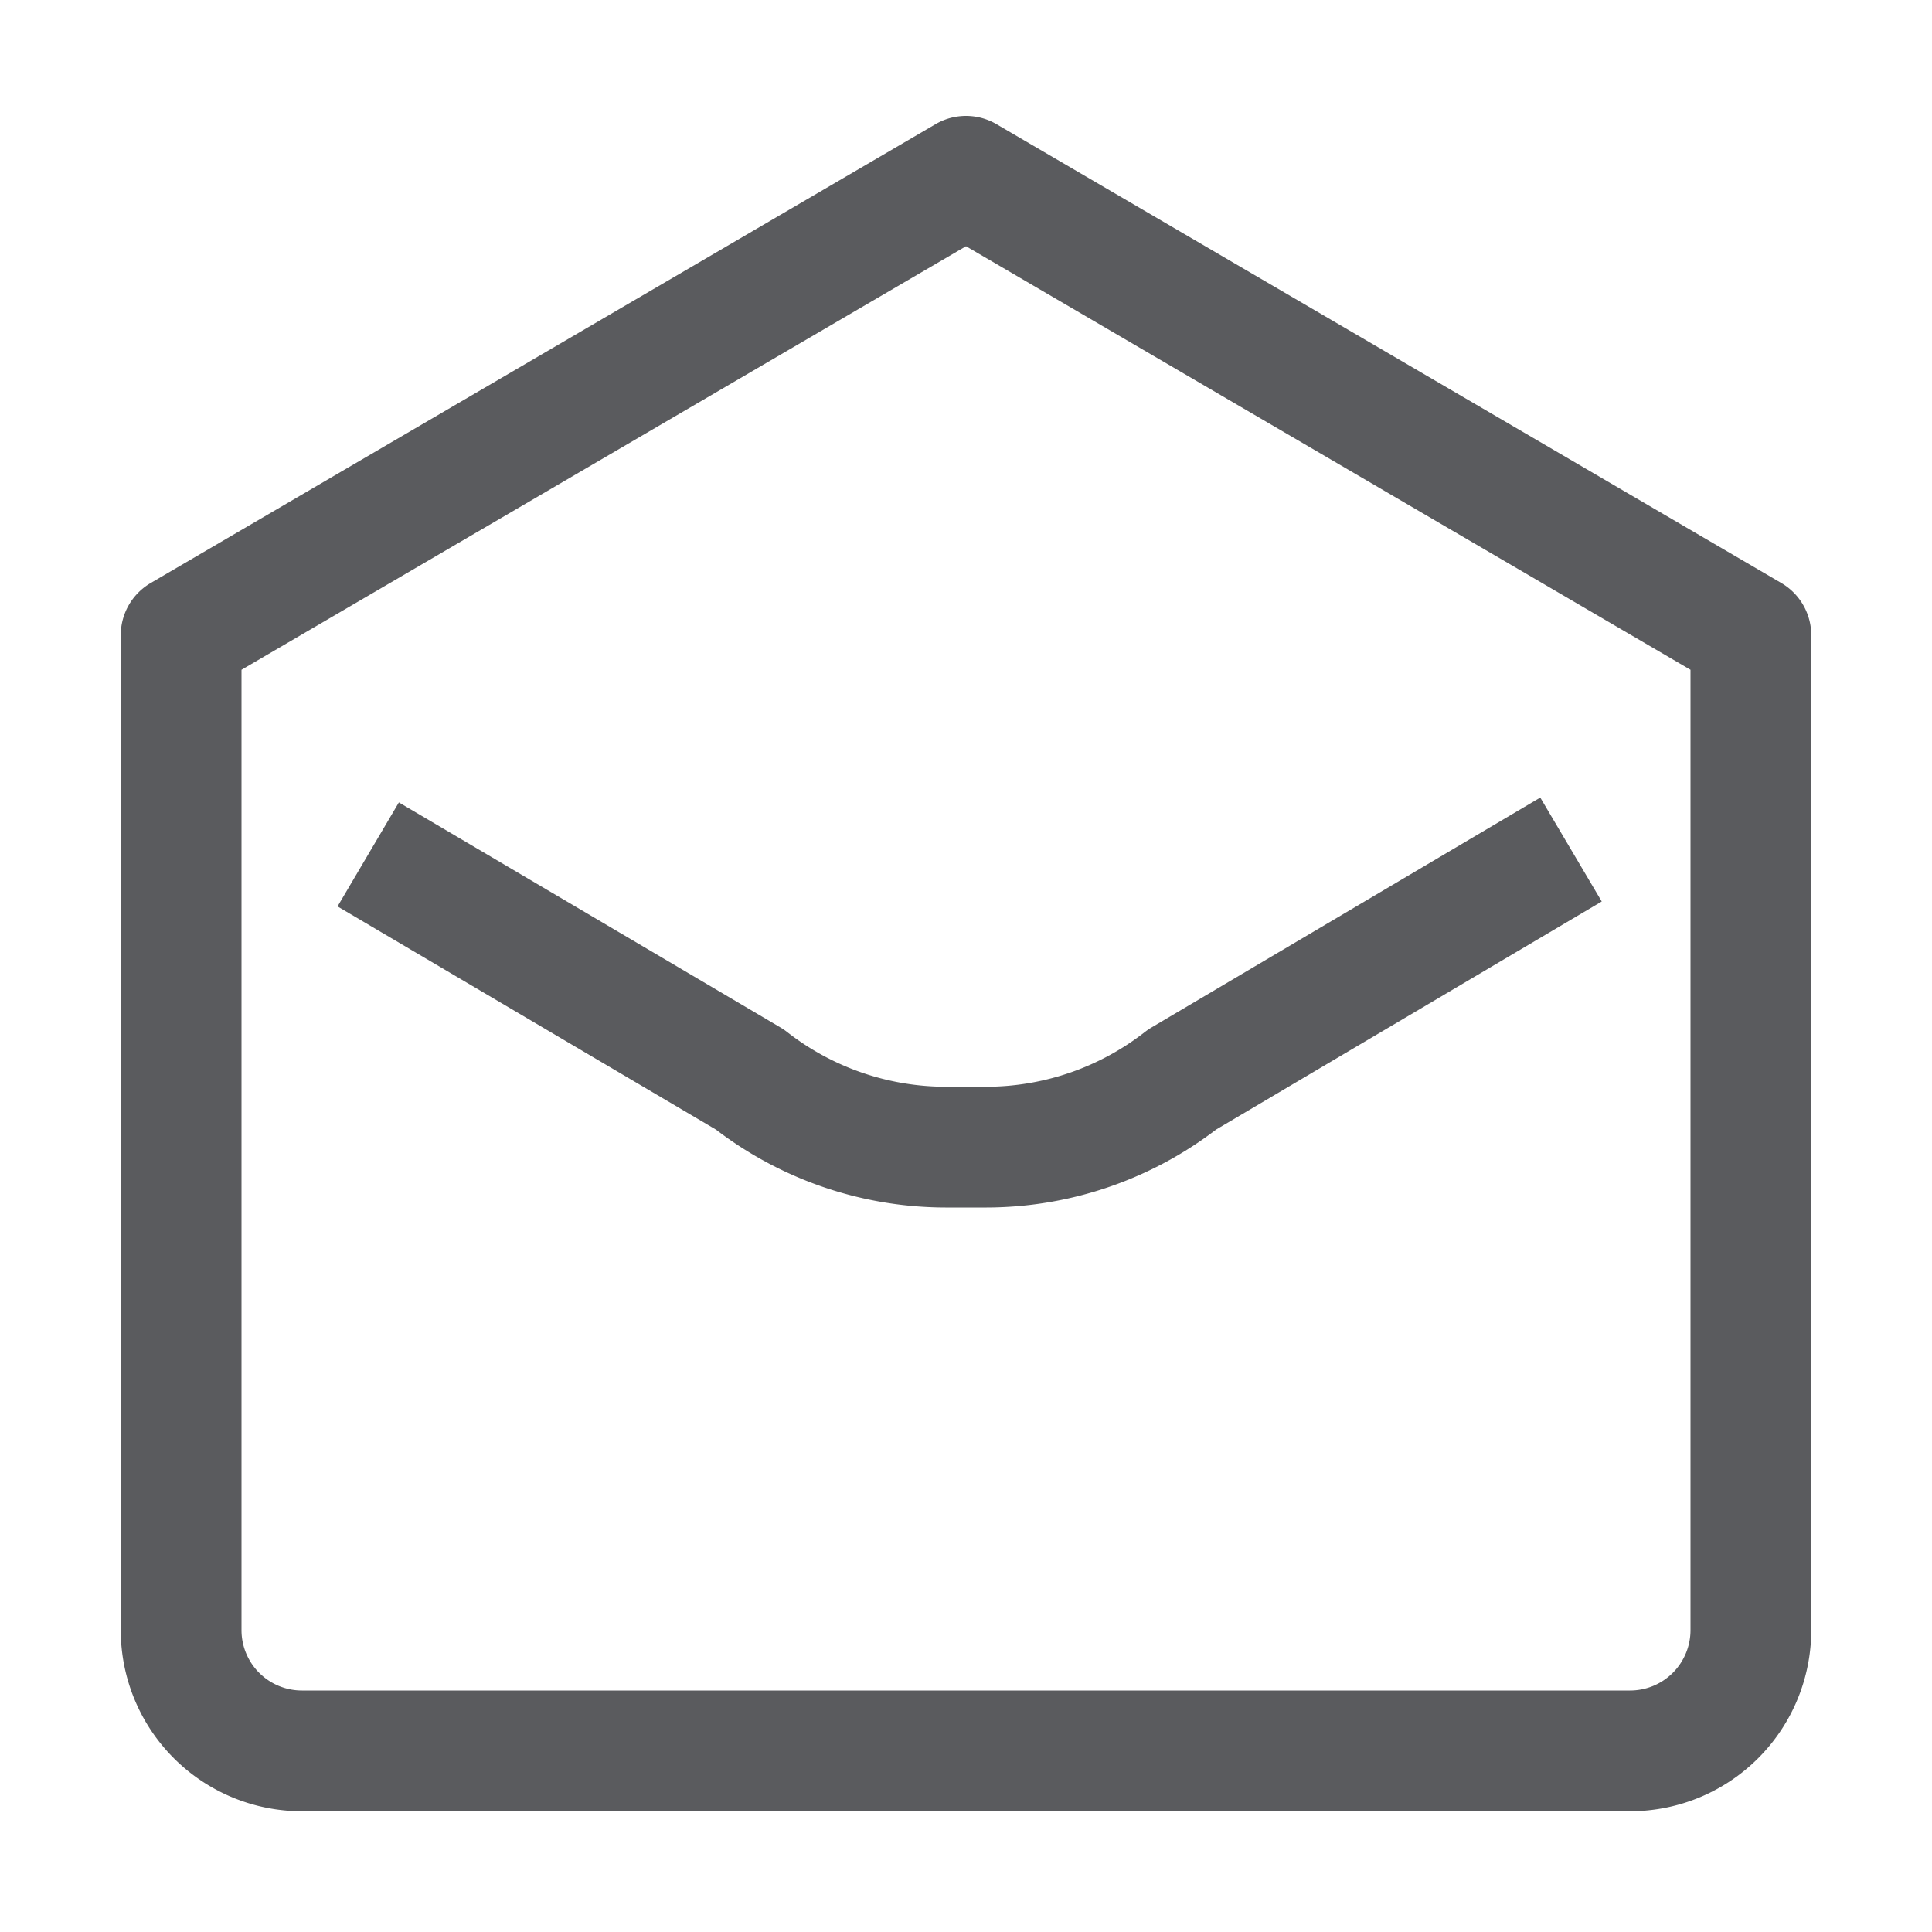 <svg id="Layer_1" data-name="Layer 1" xmlns="http://www.w3.org/2000/svg" viewBox="0 0 16 16"><title>unicons-docs-16px-envelope-open</title><path d="M12.58,7.29,9.79,8.94a2.64,2.64,0,0,1-1.62.56H7.83a2.64,2.64,0,0,1-1.62-.56L3.48,7.33" style="fill:none;stroke:#5a5b5e;stroke-linecap:square;stroke-linejoin:round"/><path d="M14.5,5.26,8,1.46,1.5,5.26V13.5a1,1,0,0,0,1,1h11a1,1,0,0,0,1-1Z" style="fill:none;stroke:#5a5b5e;stroke-linecap:square;stroke-linejoin:round"/></svg>
